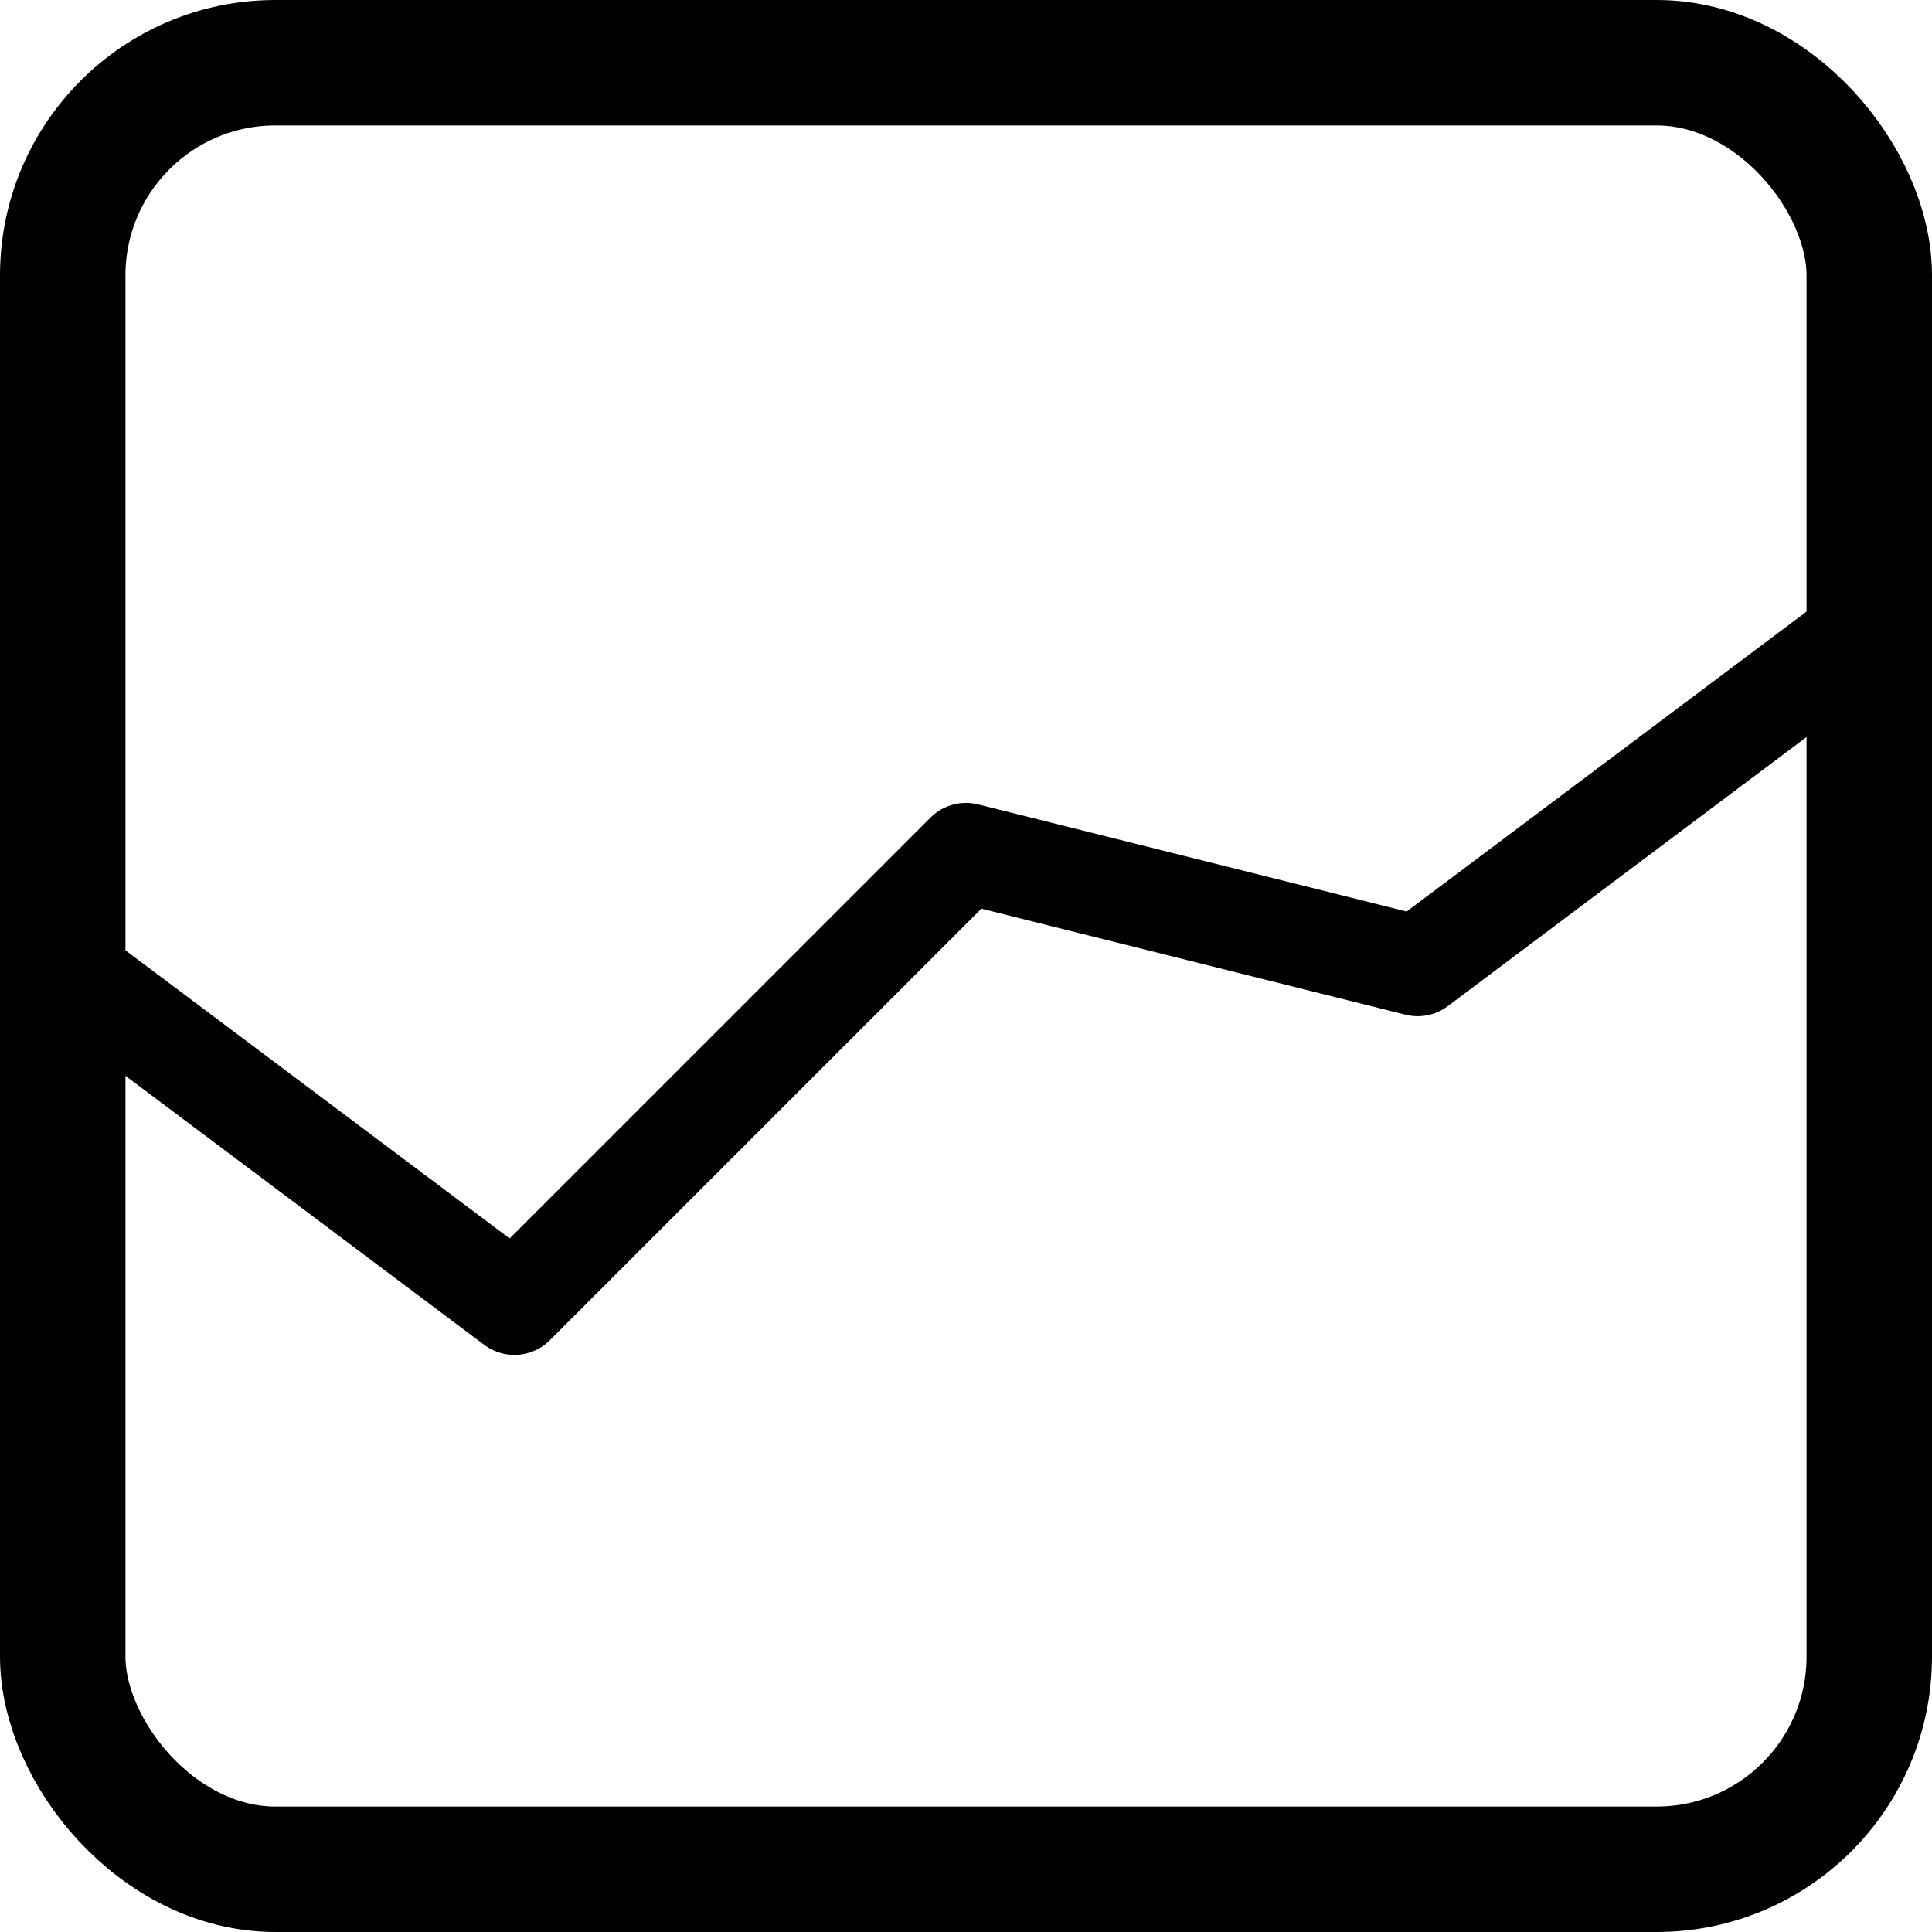 <?xml version="1.0" encoding="UTF-8"?><svg id="Ebene_2" xmlns="http://www.w3.org/2000/svg" viewBox="0 0 154 154"><defs><style>.cls-1{stroke-miterlimit:10;stroke-width:10px;}.cls-1,.cls-2{fill:none;stroke:#000;}.cls-2{stroke-linecap:round;stroke-linejoin:round;stroke-width:8px;}</style></defs><g id="Ebene_1-2"><path class="cls-2" d="m5,77l36,27,36-36,36,9,36-27v83.17c0,8.74-7.09,15.83-15.83,15.83H20.83c-8.74,0-15.83-7.09-15.83-15.83v-56.17Z"/><rect class="cls-1" x="5" y="5" width="144" height="144" rx="16.95" ry="16.95"/></g></svg>